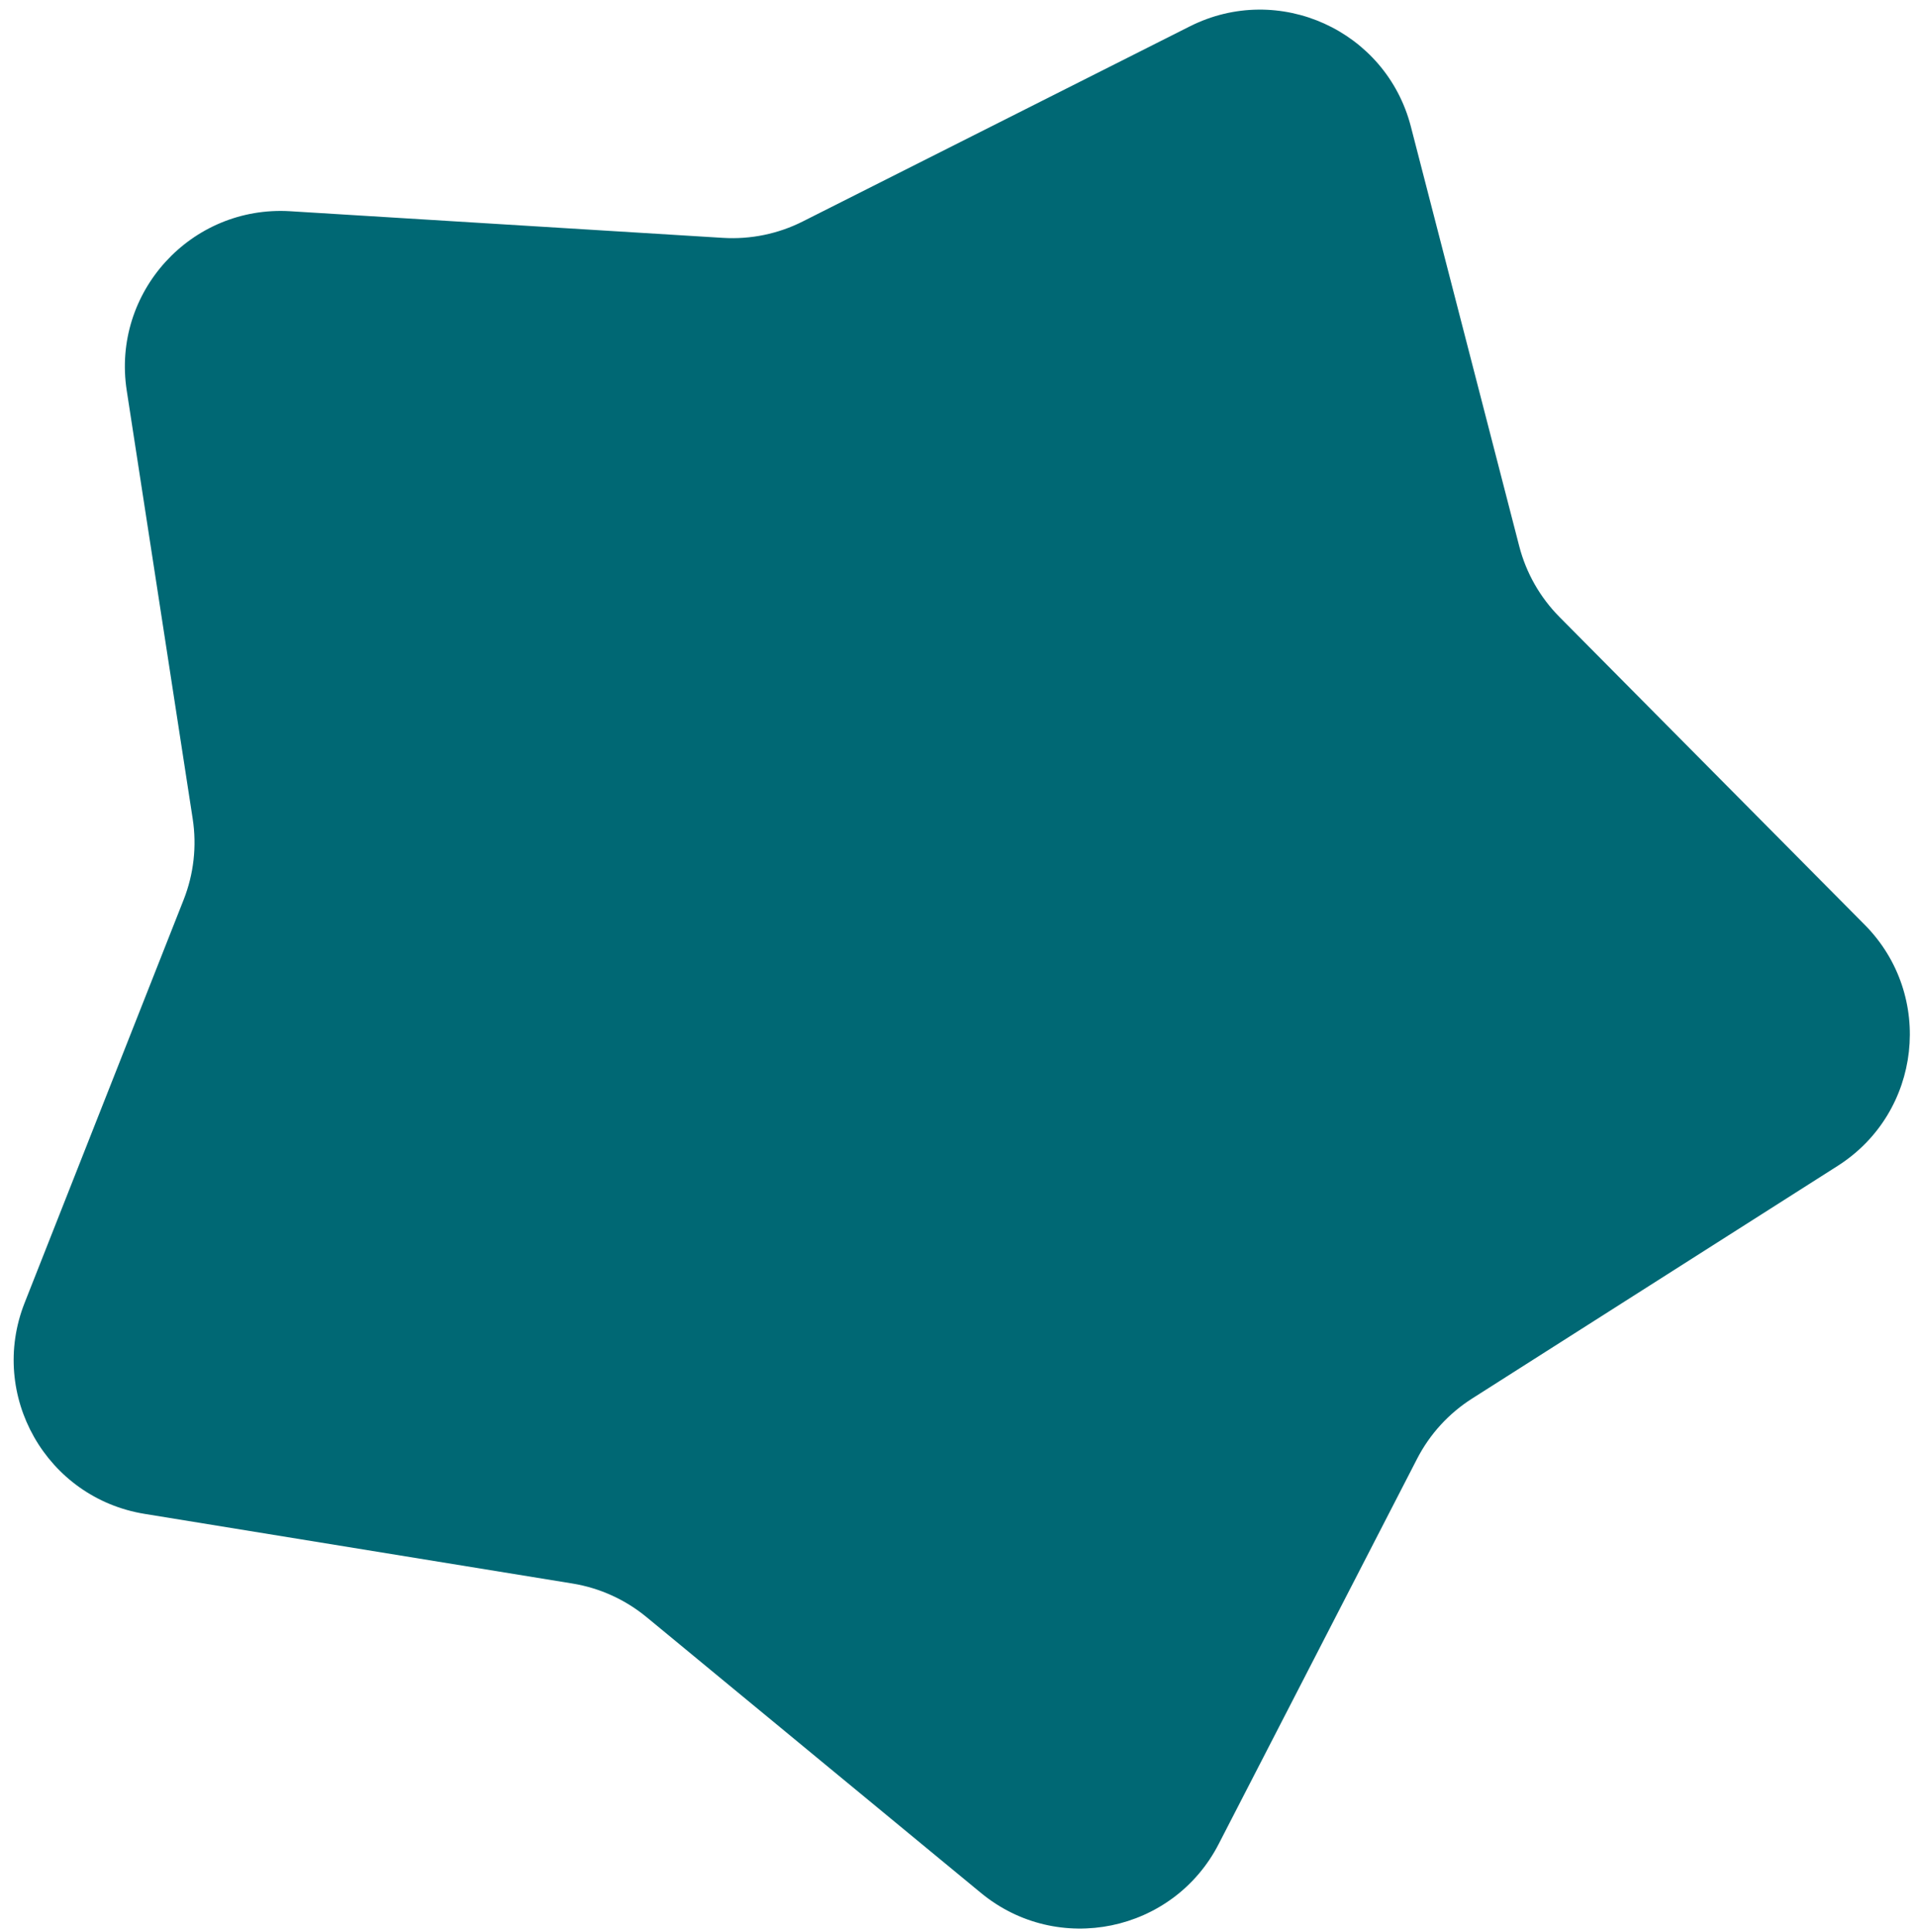 <svg width="123" height="124" viewBox="0 0 123 124" fill="none" xmlns="http://www.w3.org/2000/svg">
<path d="M76.341 1.693C82.037 -1.179 88.93 1.945 90.525 8.122L97.478 35.052C97.921 36.767 98.812 38.334 100.059 39.593L119.642 59.344C124.133 63.874 123.292 71.395 117.91 74.82L94.447 89.755C92.952 90.707 91.737 92.038 90.926 93.613L78.193 118.34C75.272 124.012 67.86 125.536 62.939 121.476L41.484 103.776C40.117 102.649 38.476 101.905 36.727 101.62L9.275 97.151C2.979 96.126 -0.761 89.547 1.579 83.612L11.783 57.739C12.433 56.09 12.633 54.299 12.364 52.548L8.131 25.059C7.16 18.754 12.261 13.164 18.628 13.556L46.389 15.265C48.157 15.373 49.923 15.011 51.505 14.213L76.341 1.693Z" fill="#006874"/>
</svg>
